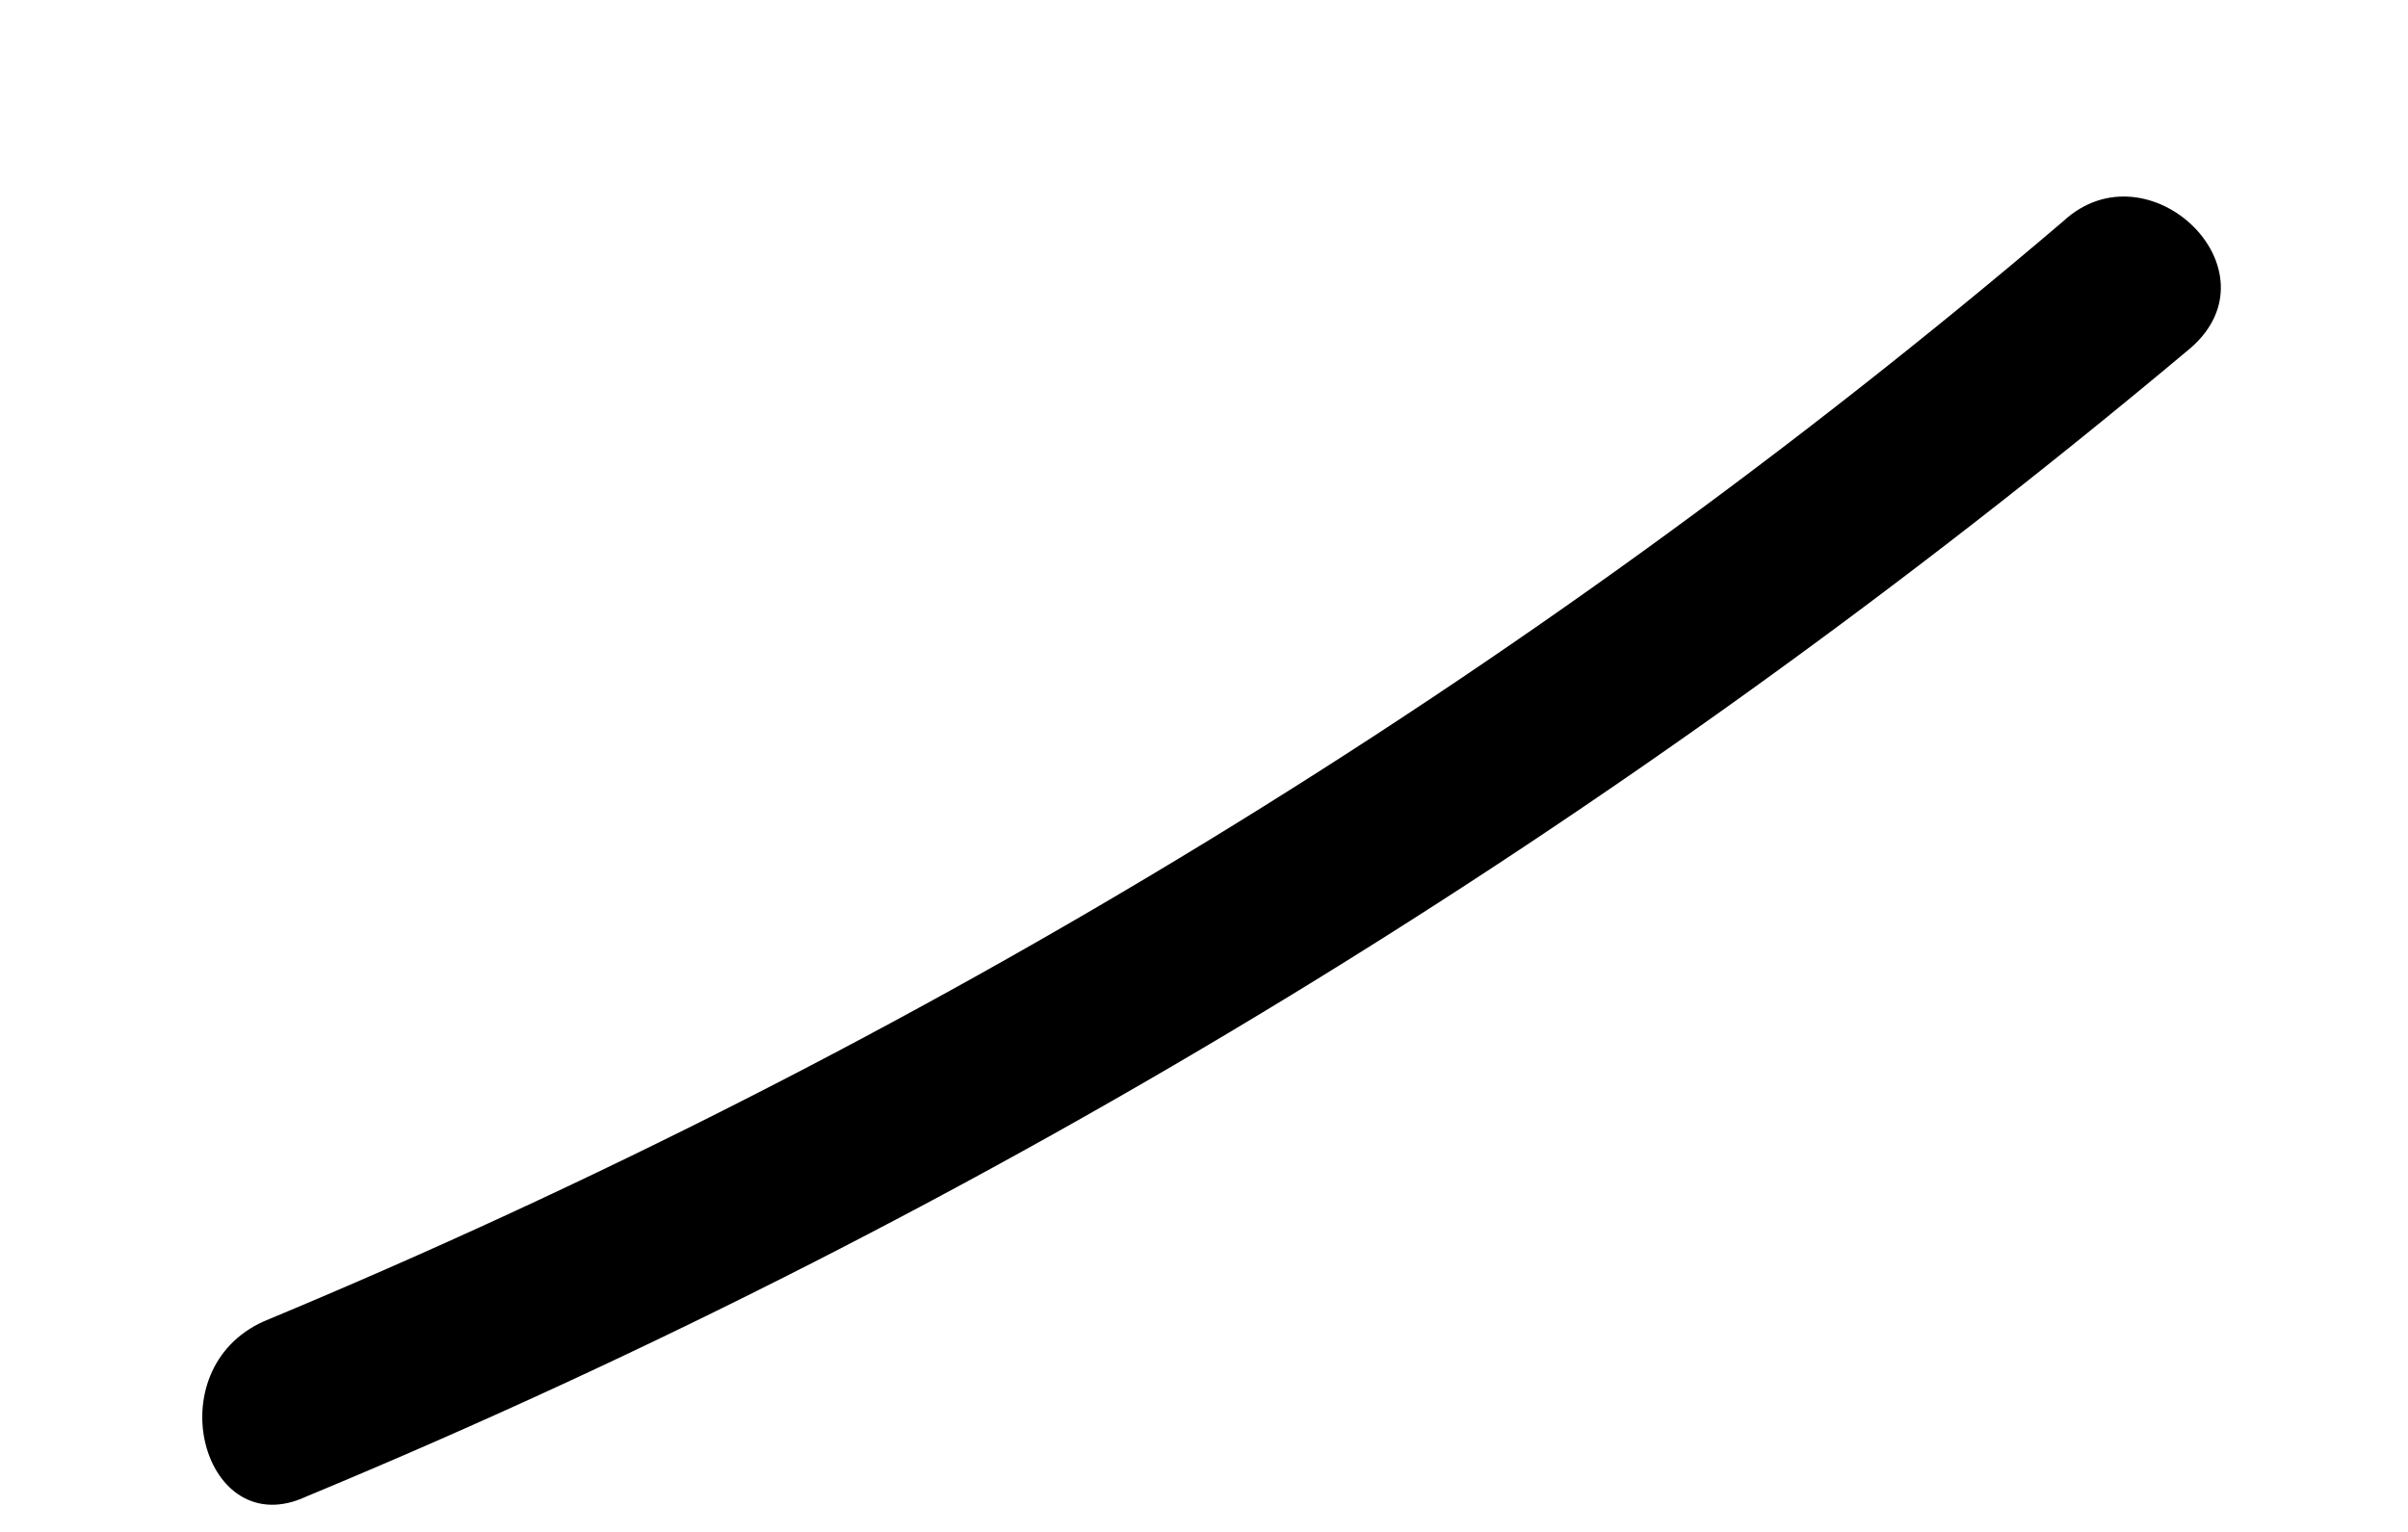 <?xml version="1.0" encoding="UTF-8" standalone="no"?><svg width='11' height='7' viewBox='0 0 11 7' fill='none' xmlns='http://www.w3.org/2000/svg'>
<path d='M1.4 6.838C4.527 5.54 7.405 3.772 10.006 1.591C10.421 1.232 9.812 0.652 9.425 1.011C6.962 3.11 4.195 4.794 1.207 6.037C0.708 6.258 0.93 7.058 1.4 6.838Z' fill='black'/>
</svg>
